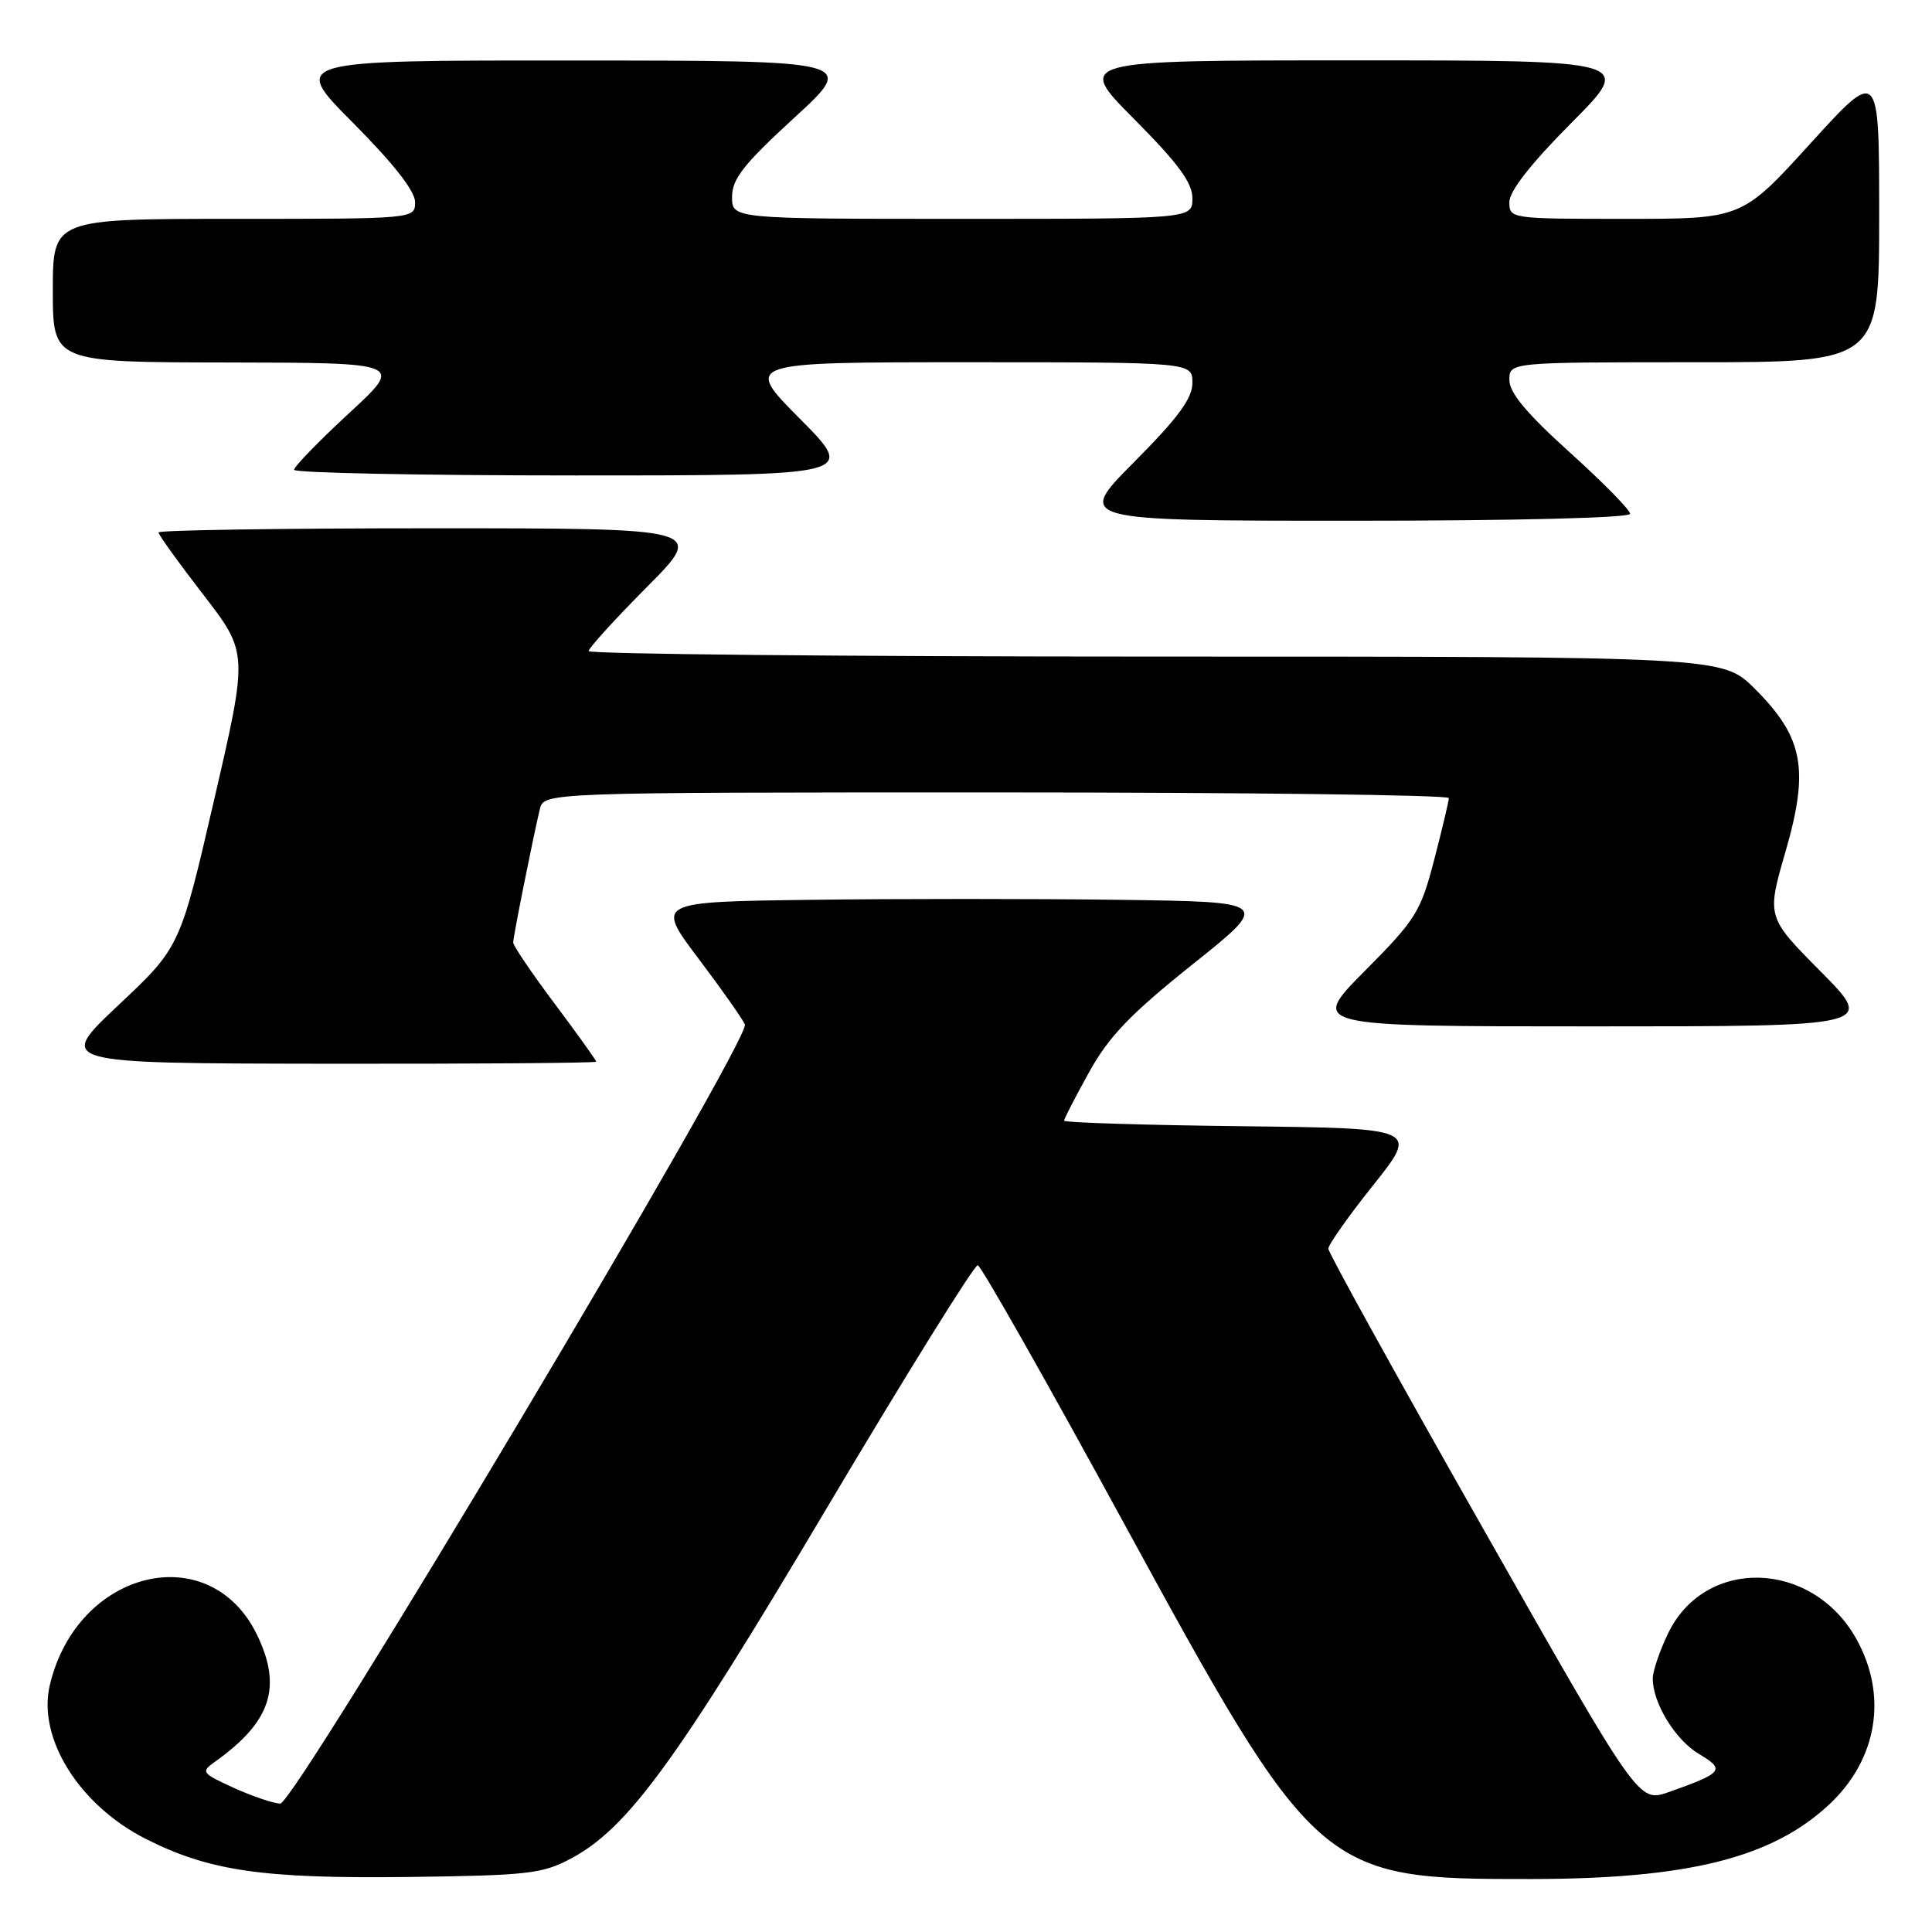 <?xml version="1.0" encoding="UTF-8" standalone="no"?>
<!DOCTYPE svg PUBLIC "-//W3C//DTD SVG 1.1//EN" "http://www.w3.org/Graphics/SVG/1.1/DTD/svg11.dtd" >
<svg xmlns="http://www.w3.org/2000/svg" xmlns:xlink="http://www.w3.org/1999/xlink" version="1.1" viewBox="0 0 256 256">
 <g >
 <path fill="currentColor"
d=" M 75.65 246.27 C 83.16 242.27 89.53 233.55 109.45 200.00 C 120.07 182.12 129.12 167.57 129.56 167.65 C 130.00 167.73 138.55 182.81 148.55 201.15 C 174.43 248.60 174.90 249.02 202.93 248.98 C 223.67 248.96 234.76 246.19 242.34 239.14 C 248.78 233.15 250.18 224.65 245.95 217.12 C 240.08 206.69 225.95 206.28 221.04 216.41 C 219.92 218.73 219.00 221.43 219.00 222.41 C 219.00 225.69 222.00 230.57 225.15 232.43 C 228.65 234.50 228.31 234.92 221.09 237.47 C 217.13 238.86 217.13 238.86 196.57 202.63 C 185.26 182.70 176.00 165.97 176.01 165.45 C 176.01 164.93 178.70 161.12 181.99 157.00 C 187.96 149.50 187.96 149.50 164.48 149.23 C 151.57 149.08 141.00 148.75 141.00 148.50 C 141.00 148.24 142.49 145.35 144.31 142.07 C 146.93 137.34 149.76 134.39 158.00 127.80 C 168.40 119.50 168.40 119.50 148.27 119.23 C 137.19 119.08 118.85 119.08 107.51 119.23 C 86.89 119.50 86.89 119.50 92.54 127.00 C 95.65 131.12 98.42 135.06 98.70 135.75 C 99.51 137.72 39.10 239.00 37.14 238.98 C 36.24 238.97 33.48 238.03 31.00 236.91 C 26.70 234.95 26.59 234.79 28.50 233.43 C 35.90 228.16 37.42 223.56 34.06 216.63 C 27.80 203.70 10.21 207.97 6.60 223.29 C 4.94 230.31 10.48 239.18 19.31 243.66 C 27.71 247.91 34.78 248.94 54.00 248.71 C 69.92 248.51 71.87 248.29 75.65 246.27 Z  M 79.00 140.68 C 79.00 140.50 76.53 137.04 73.50 133.00 C 70.47 128.96 68.00 125.31 68.00 124.89 C 68.00 124.15 70.47 111.75 71.52 107.25 C 72.04 105.00 72.04 105.00 132.02 105.00 C 165.01 105.00 191.99 105.34 191.98 105.75 C 191.97 106.16 191.10 109.84 190.04 113.92 C 188.24 120.84 187.62 121.83 180.83 128.67 C 173.55 136.00 173.55 136.00 211.00 136.00 C 248.45 136.00 248.45 136.00 241.27 128.75 C 234.08 121.50 234.08 121.50 236.60 112.81 C 239.75 101.90 238.96 97.70 232.53 91.27 C 228.26 87.00 228.26 87.00 153.13 87.00 C 111.81 87.00 78.00 86.67 78.00 86.27 C 78.00 85.87 81.48 82.05 85.73 77.77 C 93.45 70.00 93.45 70.00 57.23 70.00 C 37.30 70.00 21.00 70.25 21.00 70.55 C 21.00 70.85 23.67 74.57 26.94 78.80 C 32.88 86.50 32.88 86.50 28.37 106.00 C 23.86 125.50 23.86 125.50 15.68 133.20 C 7.50 140.90 7.50 140.90 43.25 140.95 C 62.91 140.98 79.00 140.85 79.00 140.68 Z  M 216.00 68.08 C 216.00 67.58 212.40 63.91 208.00 59.94 C 202.30 54.80 200.00 52.04 200.00 50.36 C 200.00 48.00 200.00 48.00 224.50 48.00 C 249.00 48.00 249.00 48.00 249.00 28.50 C 249.00 8.99 249.00 8.99 239.90 19.00 C 230.81 29.00 230.81 29.00 215.40 29.00 C 200.14 29.00 200.00 28.98 200.00 26.77 C 200.00 25.32 202.86 21.67 208.23 16.27 C 216.46 8.00 216.46 8.00 179.50 8.00 C 142.55 8.00 142.55 8.00 150.27 15.77 C 156.12 21.65 158.00 24.21 158.00 26.27 C 158.00 29.00 158.00 29.00 127.50 29.00 C 97.00 29.00 97.00 29.00 97.00 26.09 C 97.00 23.71 98.54 21.76 105.25 15.60 C 113.50 8.03 113.50 8.03 76.02 8.02 C 38.54 8.00 38.54 8.00 46.77 16.27 C 52.14 21.67 55.00 25.32 55.00 26.77 C 55.00 29.00 55.00 29.00 31.00 29.00 C 7.00 29.00 7.00 29.00 7.00 38.50 C 7.00 48.00 7.00 48.00 30.25 48.03 C 53.50 48.07 53.50 48.07 46.22 54.78 C 42.22 58.48 38.96 61.84 38.97 62.25 C 38.99 62.66 55.75 63.00 76.22 63.00 C 113.45 63.00 113.45 63.00 106.00 55.50 C 98.55 48.00 98.55 48.00 128.28 48.00 C 158.00 48.00 158.00 48.00 158.00 50.73 C 158.00 52.79 156.12 55.35 150.27 61.23 C 142.55 69.00 142.55 69.00 179.27 69.00 C 200.93 69.00 216.00 68.62 216.00 68.08 Z "/>
</g>
</svg>